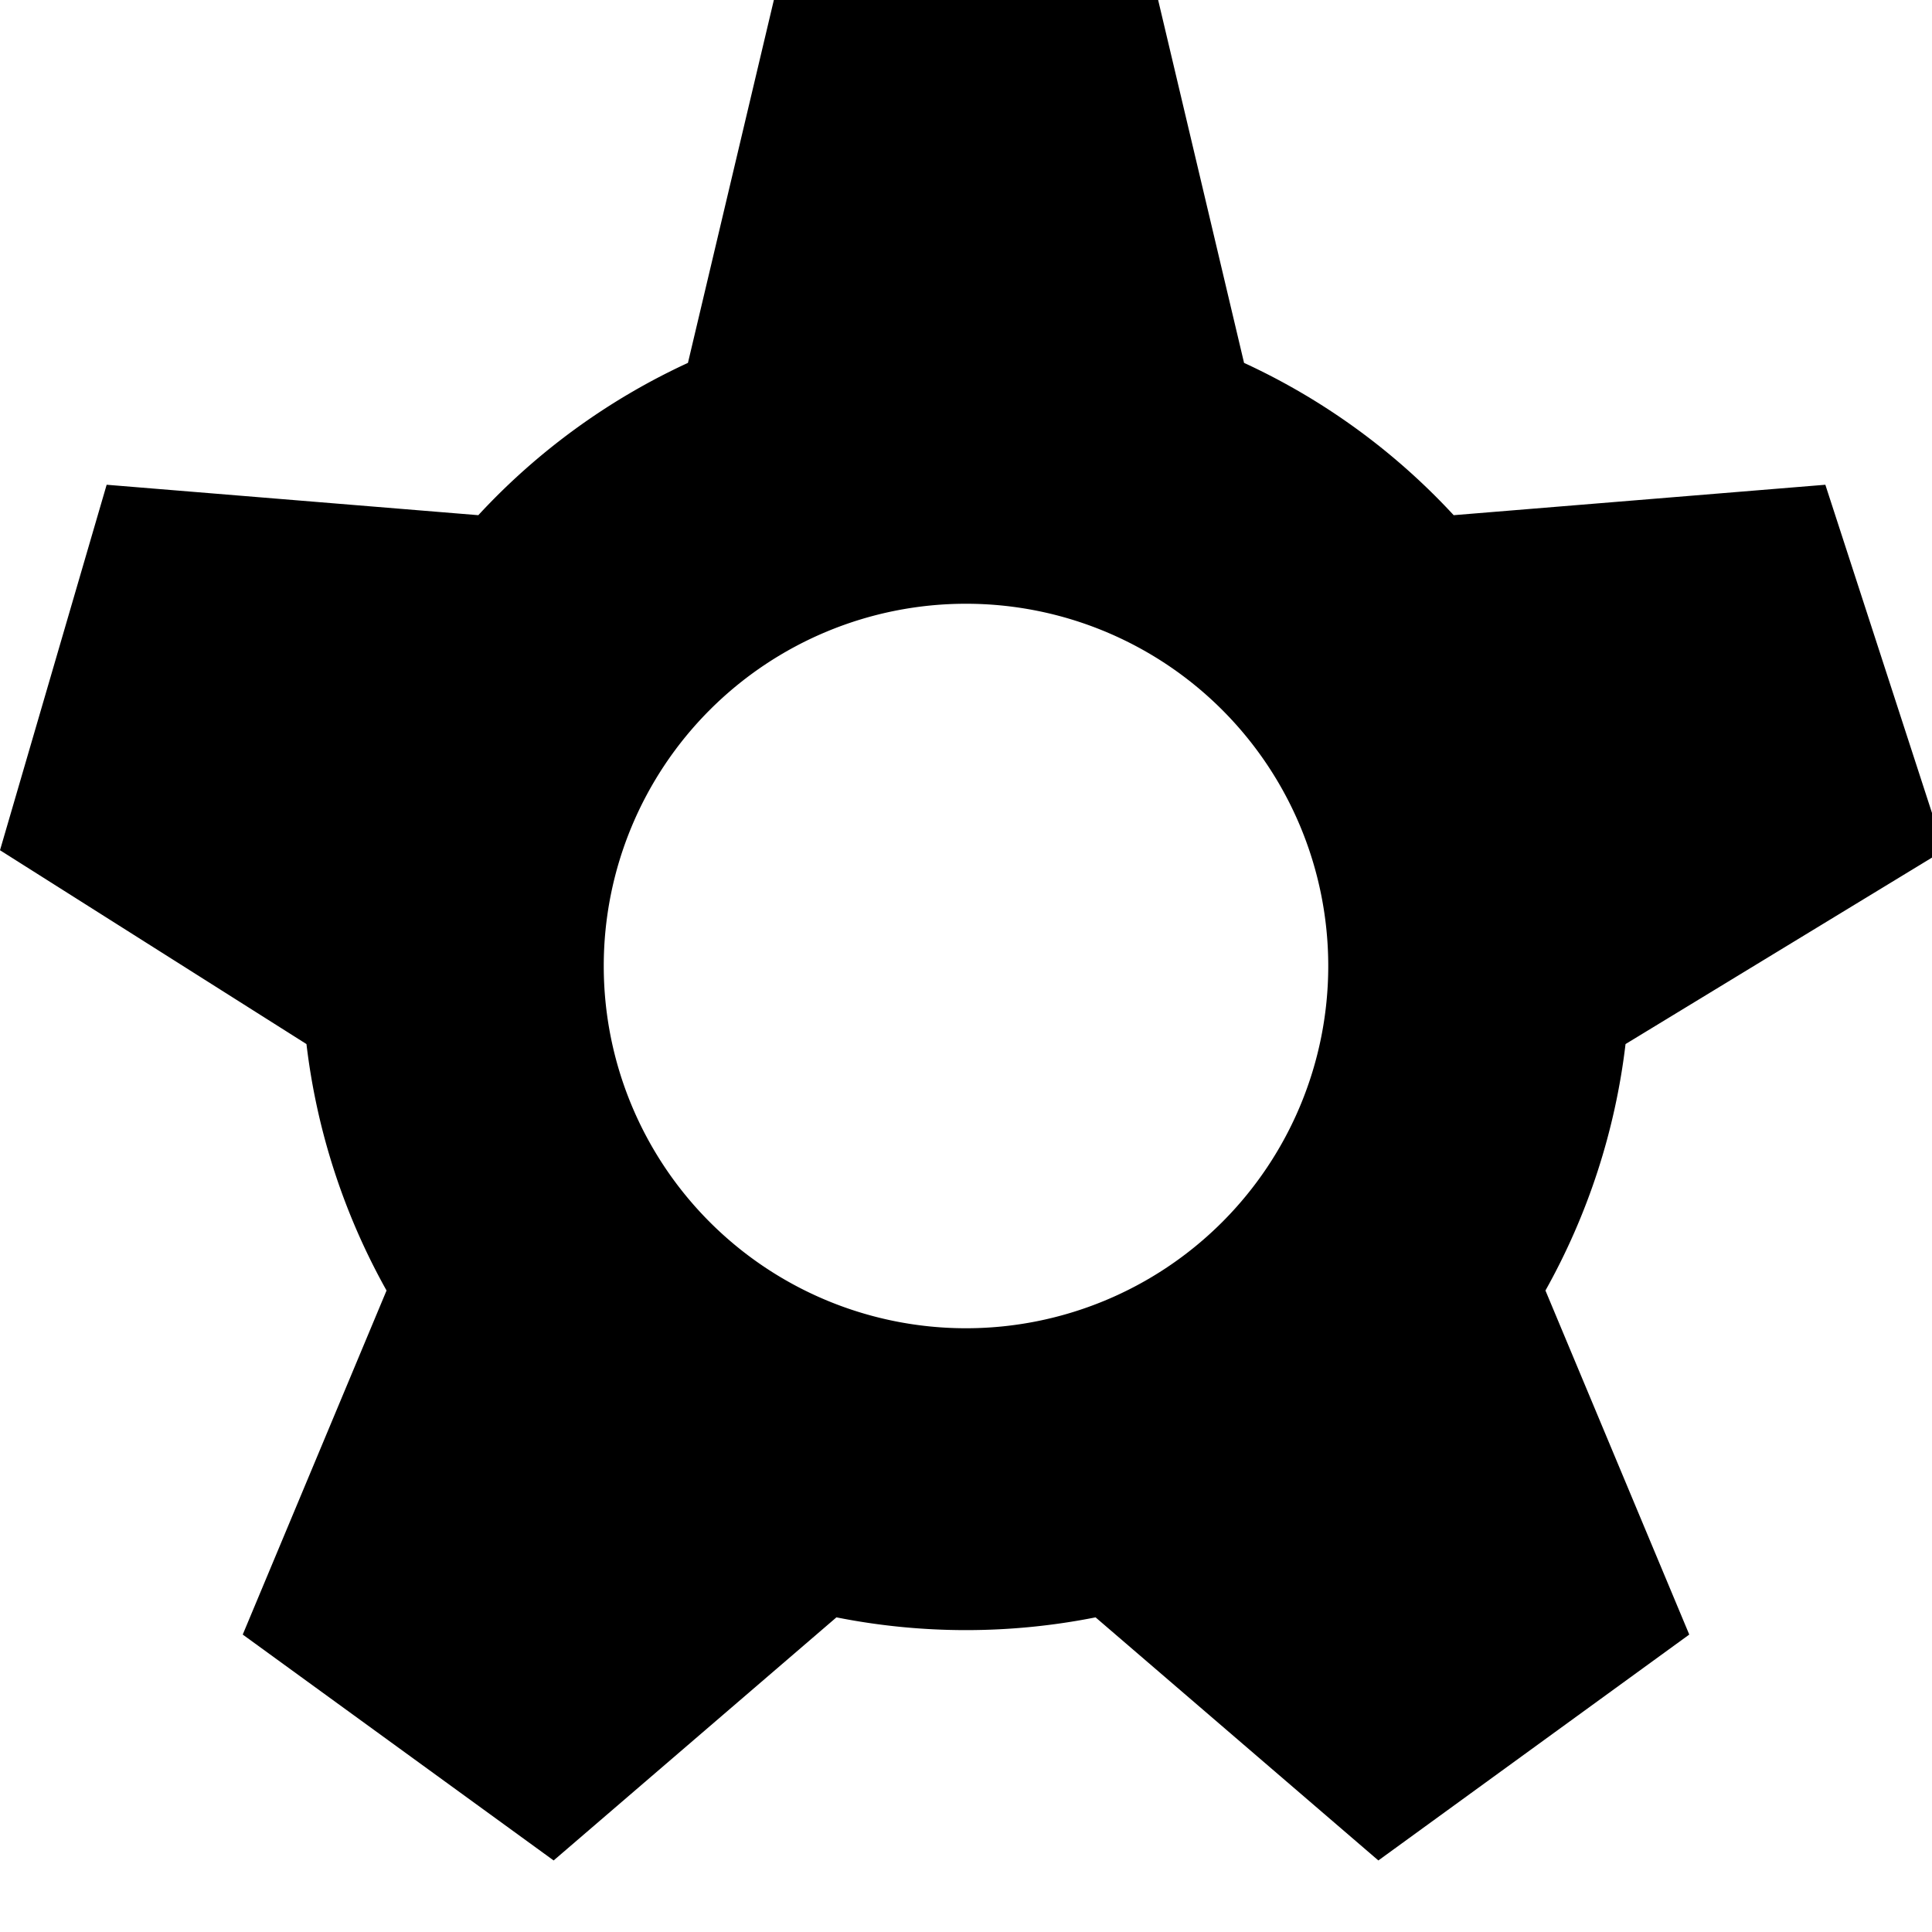 <svg xmlns="http://www.w3.org/2000/svg" viewBox="0 0 64 64" width="64" height="64" ><svg viewBox="0 0 64 64" width="64" height="64" fill="currentcolor"><path d="M 25.635 0 L 38.365 0 L 41.211 12.021 A 22 22 0 0 1 48.155 17.066 L 60.467 16.058 L 64.401 28.165 L 53.848 34.586 A 22 22 0 0 1 51.195 42.75 L 55.959 54.147 L 45.66 61.63 L 36.292 53.577 A 22 22 0 0 1 27.708 53.577 L 18.34 61.63 L 8.041 54.147 L 12.805 42.75 A 22 22 0 0 1 10.152 34.586 L 0 28.165 L 3.533 16.058 L 15.845 17.066 A 22 22 0 0 1 22.789 12.021 M 32 20 A 12 12 0 0 0 32 44 A 12 12 0 0 0 32 20"></path></svg></svg>